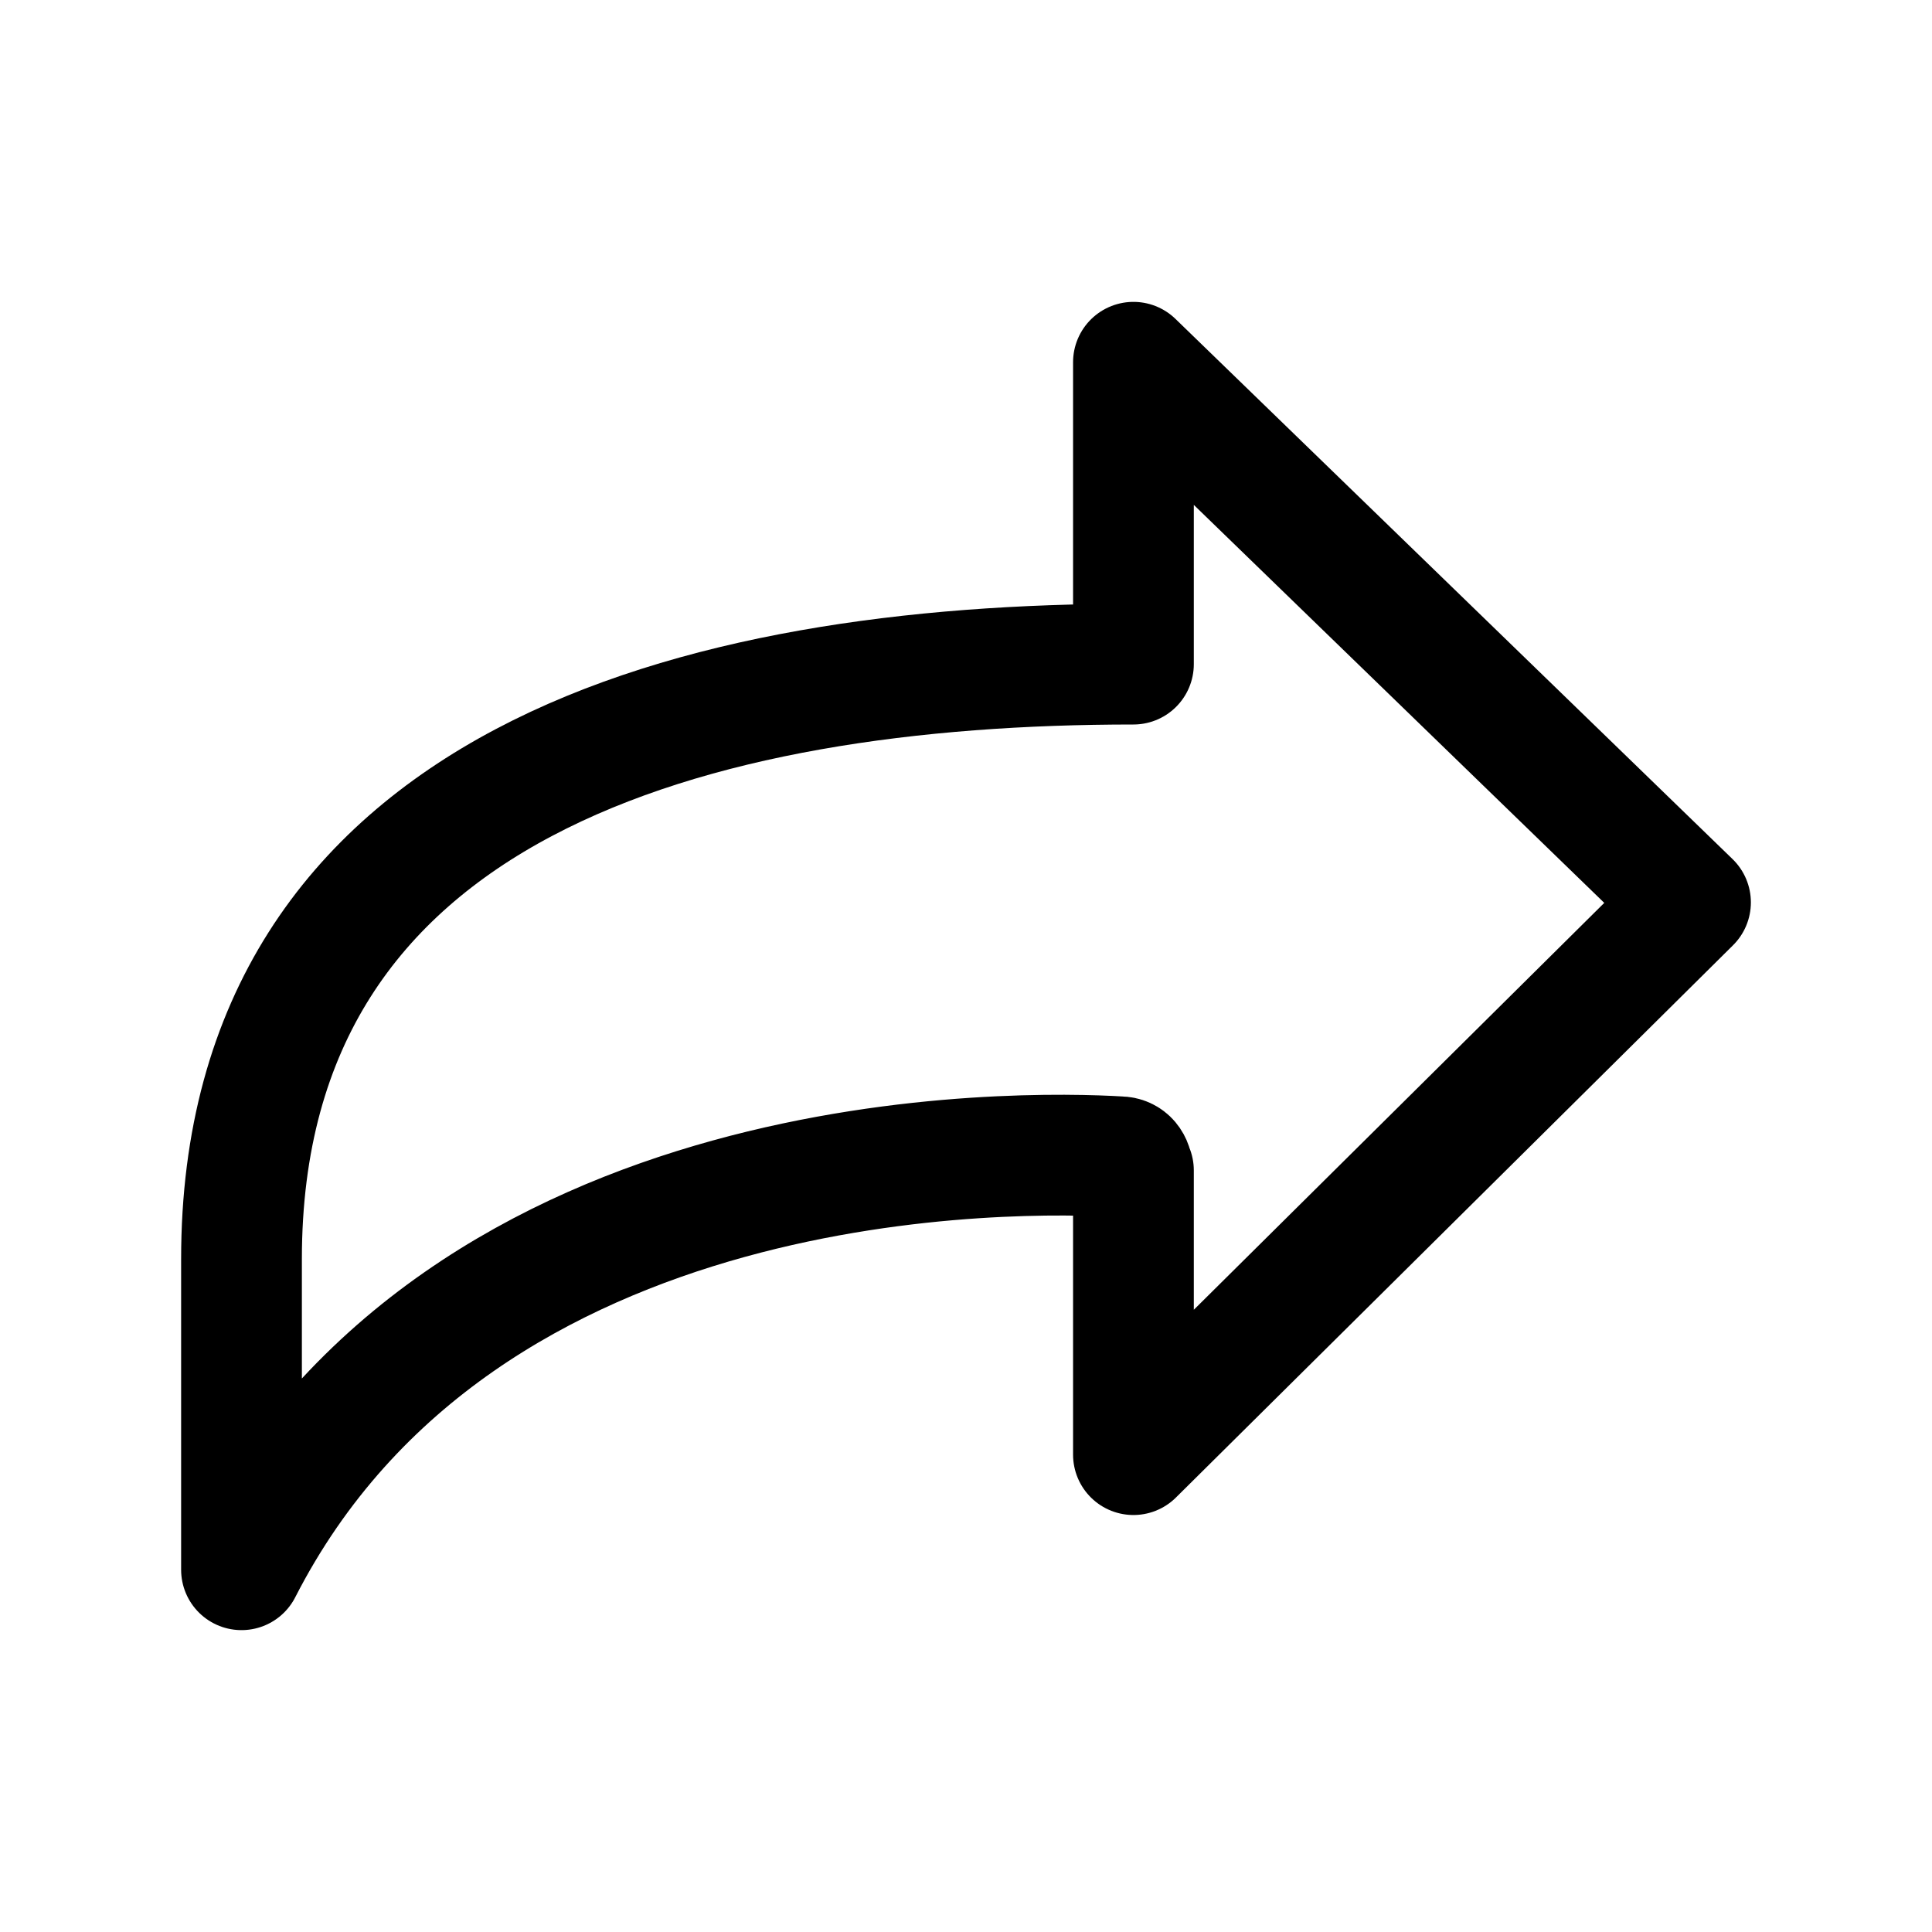 <svg width="24" height="24" viewBox="0 0 24 24" fill="none" xmlns="http://www.w3.org/2000/svg">
<g clip-path="url(#clip0_7_6870)">
<path d="M14.08 14.54V18.07L21 11.21L14.08 4.5V8.25C8.66 8.25 3 9.71 3 15.64V19.5C5.75 14.12 12.75 14.3 13.91 14.37C14.01 14.37 14.07 14.45 14.07 14.55L14.08 14.54Z" stroke="black" stroke-width="1.5" stroke-linecap="round" stroke-linejoin="round"/>
</g>
<defs>
<clipPath id="clip0_7_6870">
<rect width="24" height="24" fill="white"/>
</clipPath>
</defs>
</svg>
